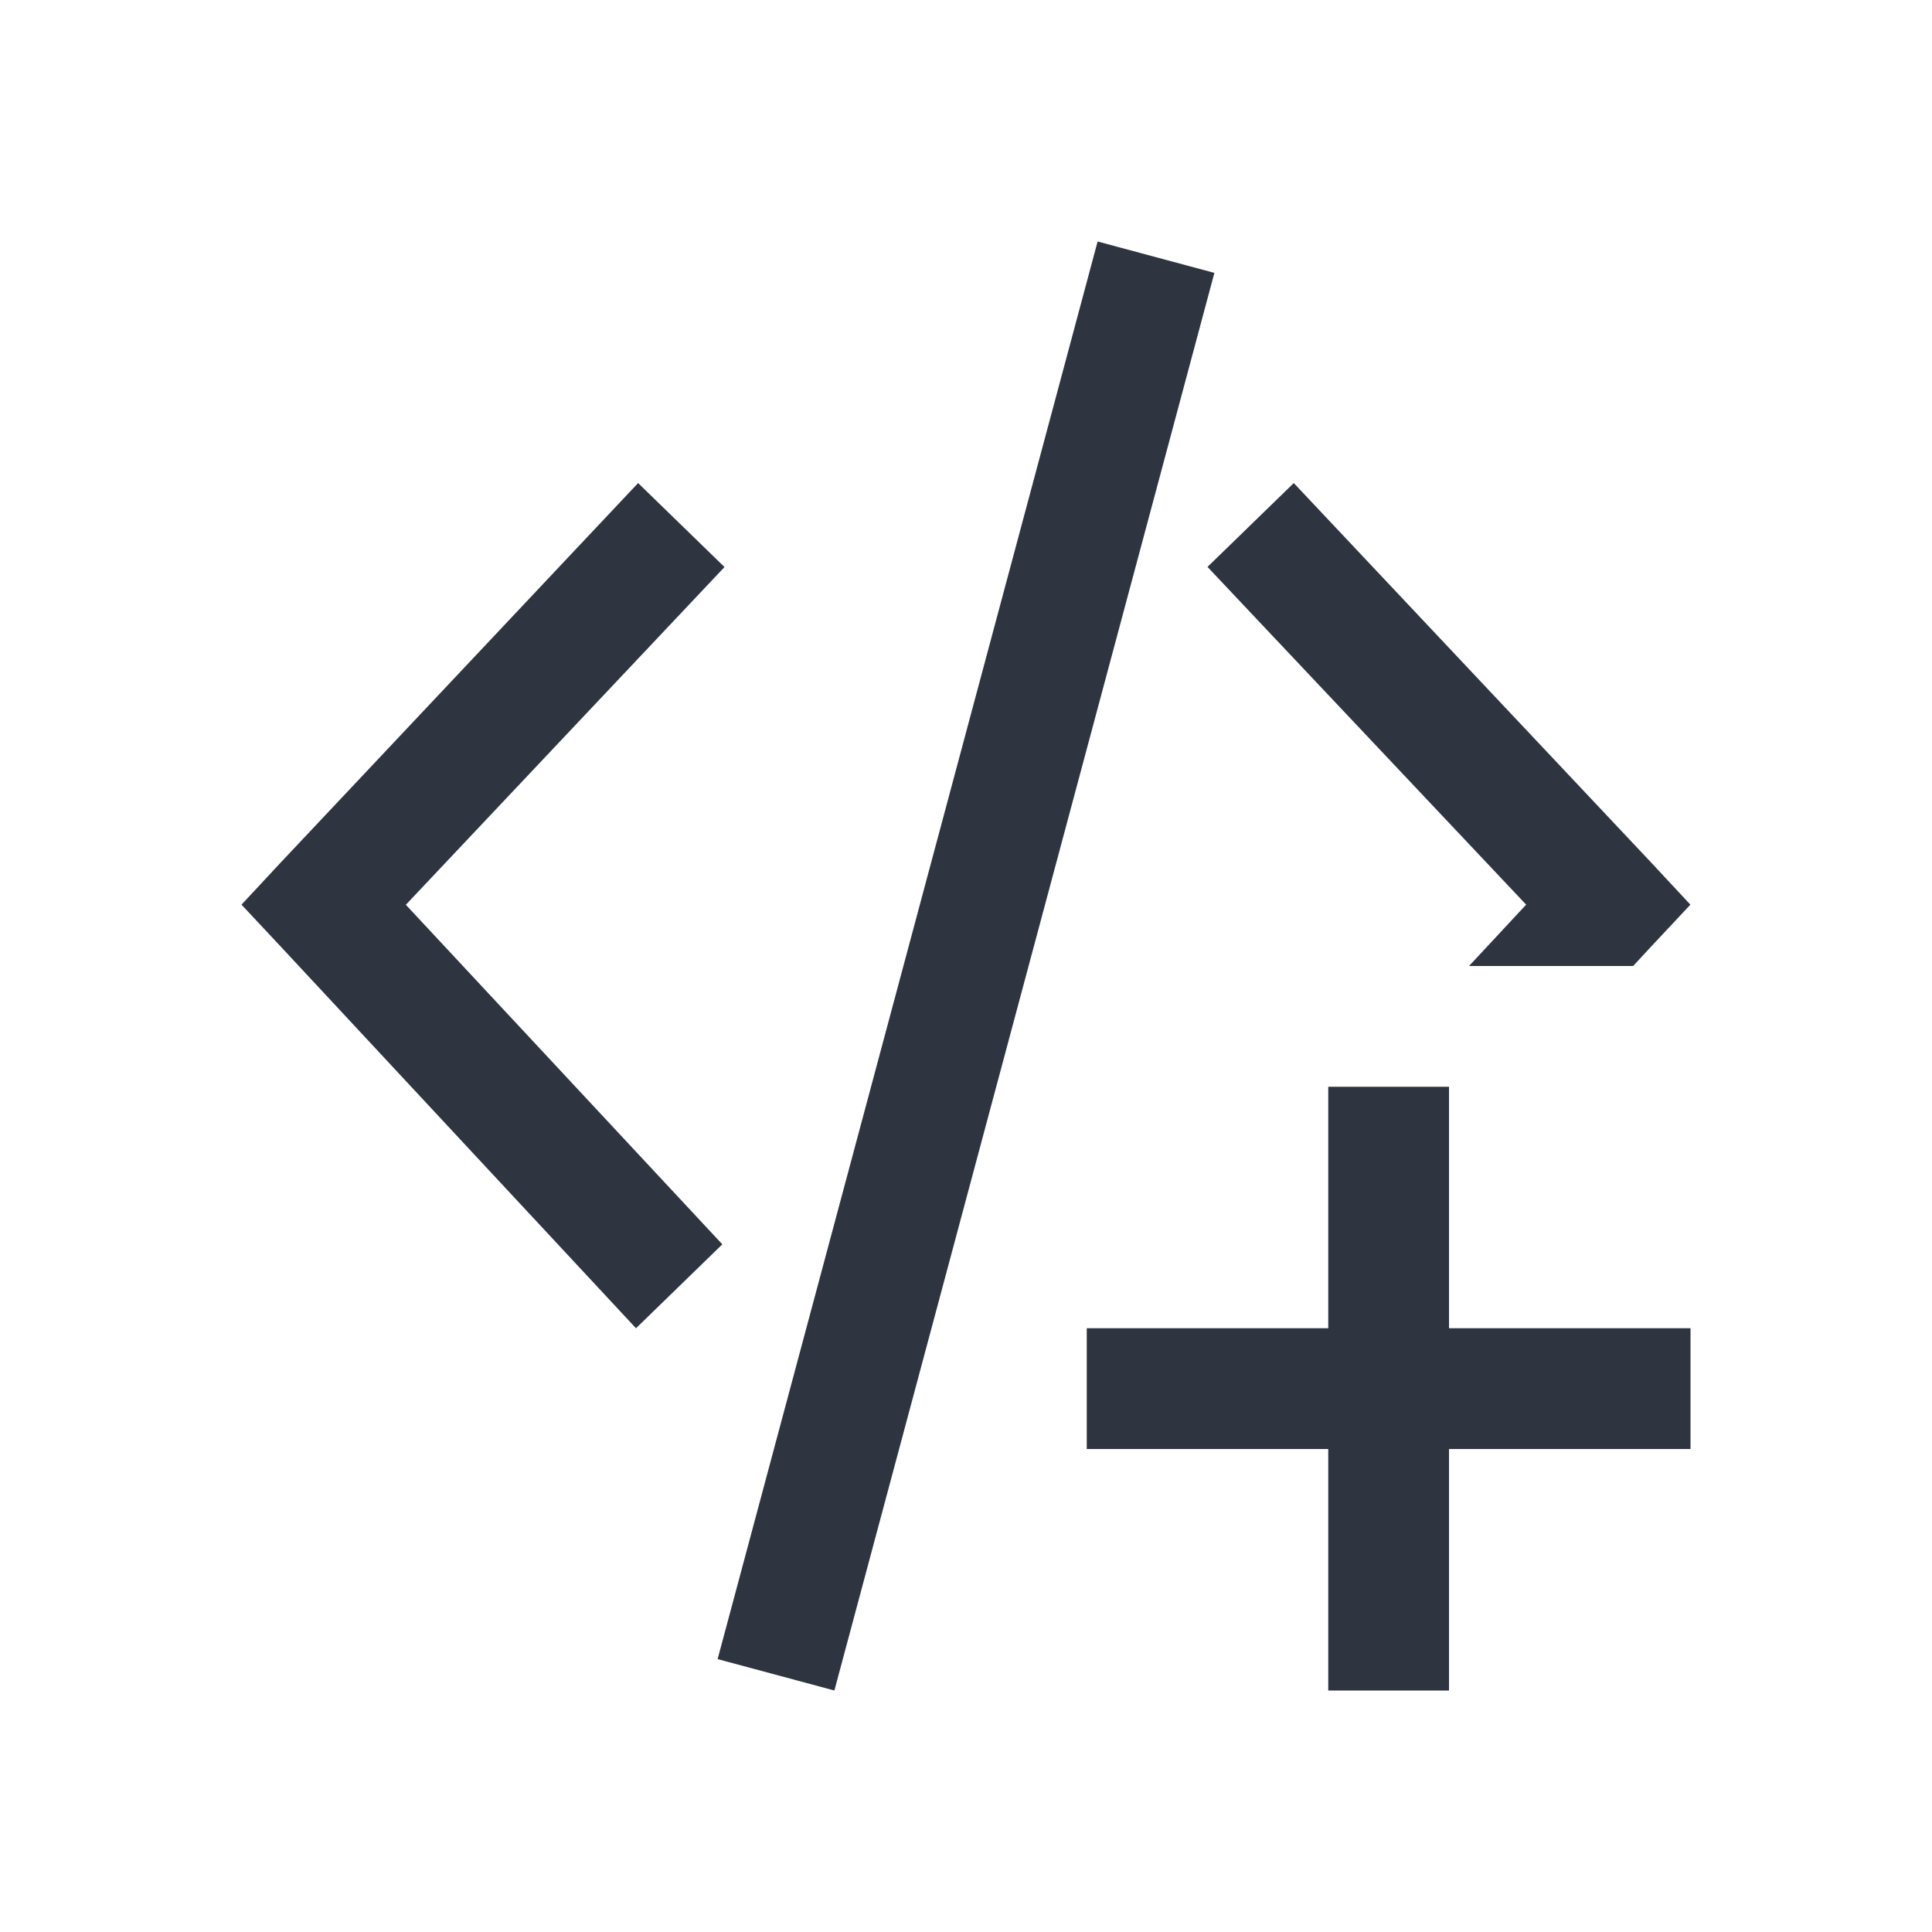 <svg viewBox="0 0 16 16" xmlns="http://www.w3.org/2000/svg">
 <defs>
  <style type="text/css">.ColorScheme-Text {
        color:#2e3440;
      }</style>
 </defs>
 <path class="ColorScheme-Text" d="m9.09 2-3.147 11.74 0.967 0.26 3.147-11.74-0.967-0.26zm-3.805 2-2.961 3.144-0.324 0.348 0.324 0.346 2.943 3.162 0.715-0.695-2.621-2.812 2.639-2.797-0.715-0.695zm5.43 0-0.715 0.695 2.639 2.797-0.473 0.508h1.359l0.15-0.162 0.324-0.346-0.324-0.348-2.961-3.144zm0.285 5v2h-2v1h2v2h1v-2h2v-1h-2v-2h-1z" fill="currentColor"/>
</svg>

